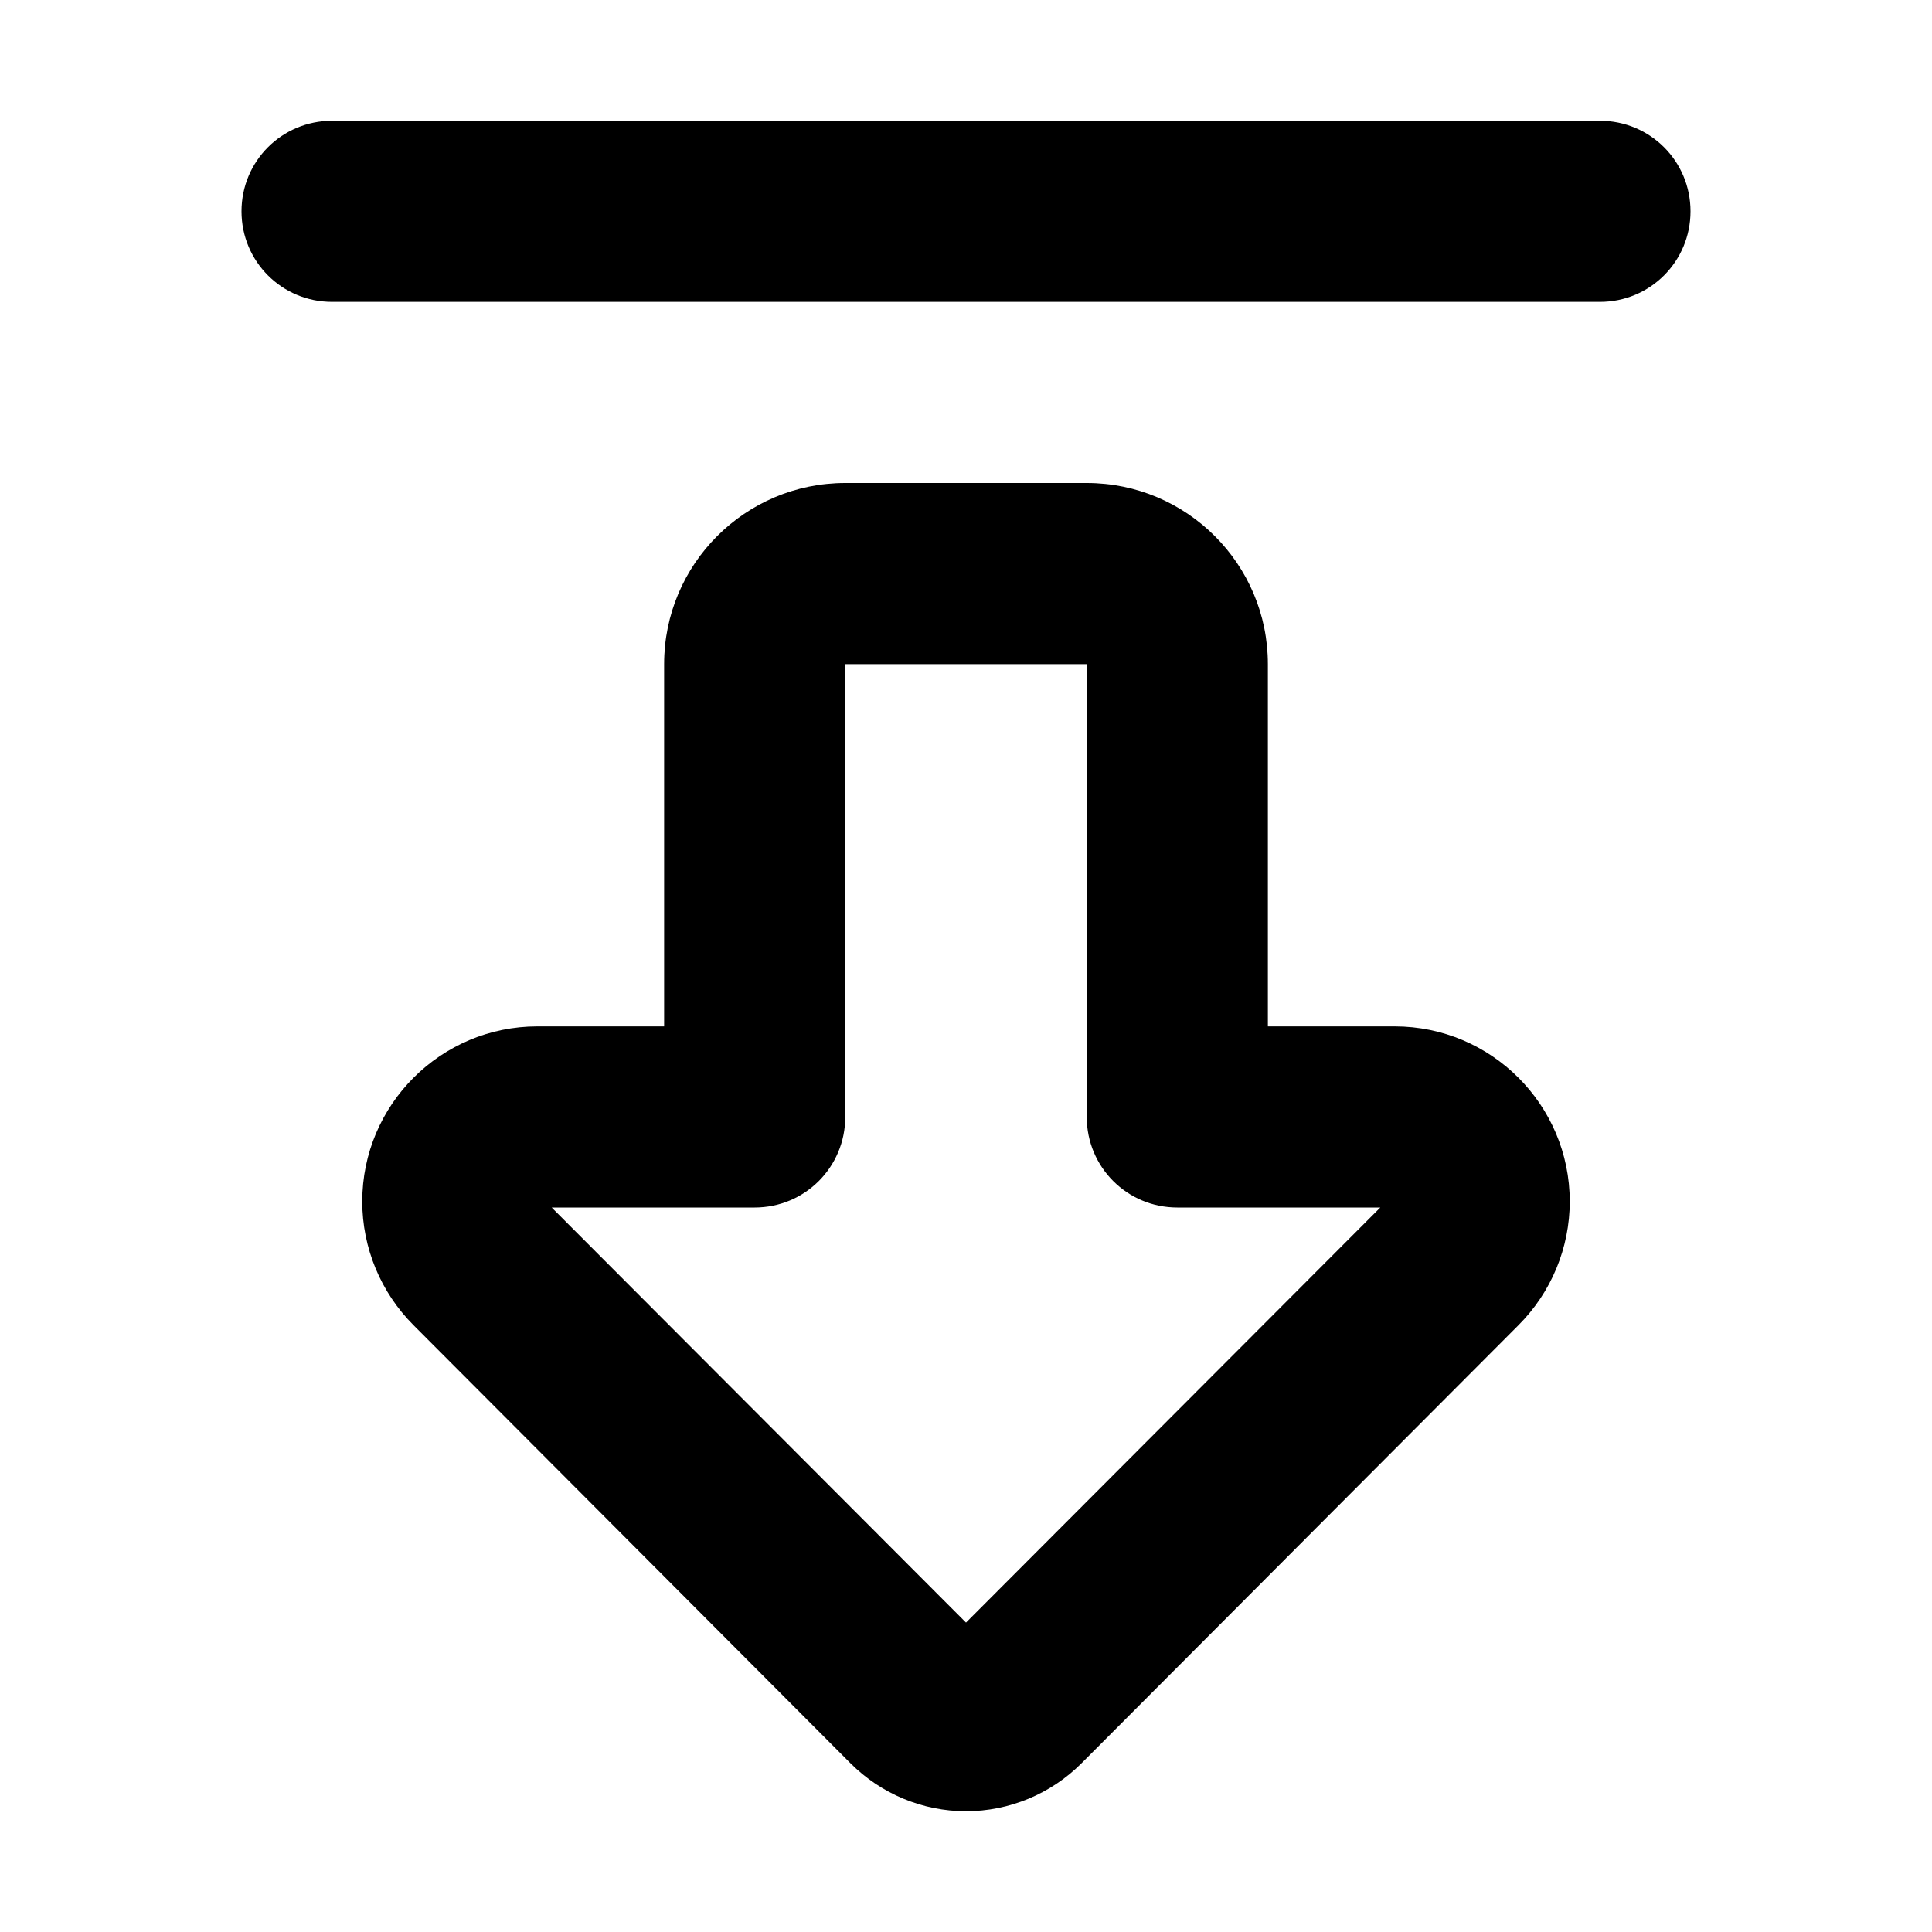 <svg xmlns="http://www.w3.org/2000/svg" width="24" height="24" viewBox="0 0 384 512">
    <path d="M82.2 320L192 430 301.8 320 248 320c-13.3 0-24-10.7-24-24l0-120-64 0 0 120c0 13.3-10.7 24-24 24l-53.8 0zM192 480c-11.5 0-22.5-4.6-30.6-12.7L45.6 351.2C36.9 342.5 32 330.7 32 318.4C32 292.8 52.8 272 78.4 272l33.6 0 0-96c0-26.5 21.5-48 48-48l64 0c26.5 0 48 21.5 48 48l0 96 33.6 0c25.6 0 46.4 20.8 46.4 46.4c0 12.3-4.9 24.1-13.6 32.8L222.6 467.3c-8.1 8.1-19.1 12.7-30.6 12.7zM24 80C10.7 80 0 69.3 0 56S10.7 32 24 32l336 0c13.3 0 24 10.7 24 24s-10.7 24-24 24L24 80z"/>
</svg>